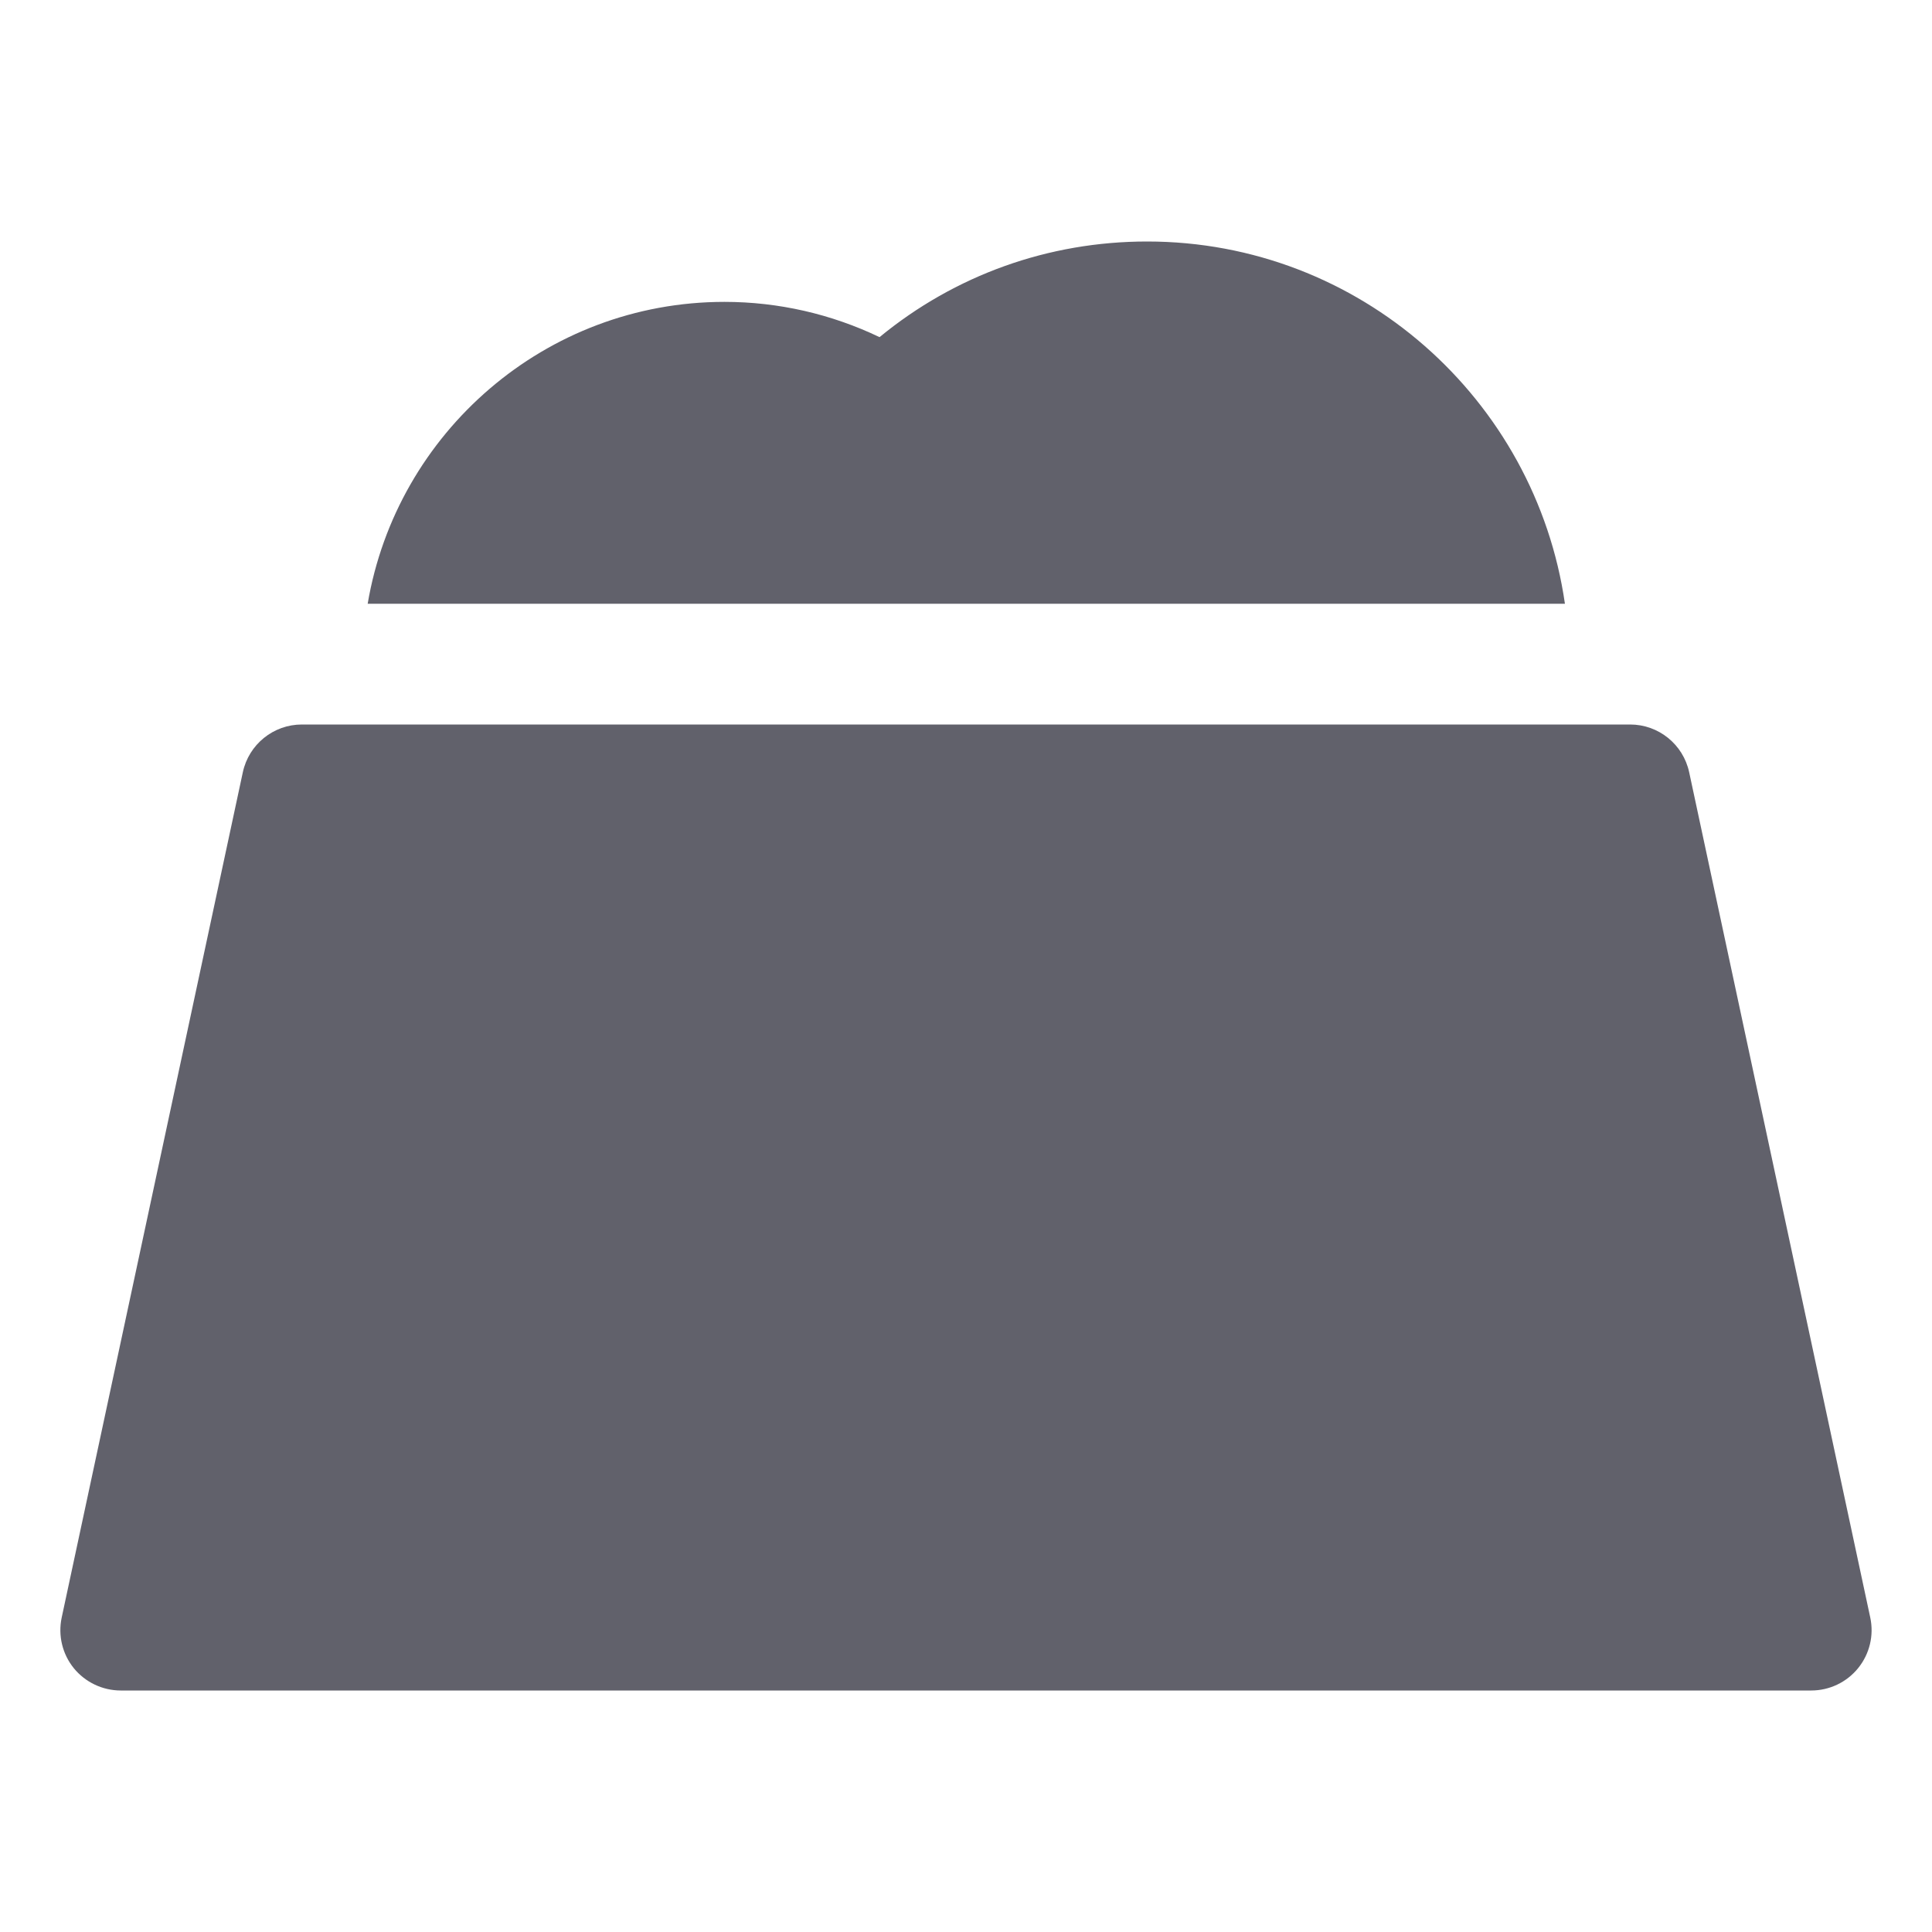 <svg xmlns="http://www.w3.org/2000/svg" height="32" width="32" viewBox="0 0 32 32">
    <path fill="#61616b" d="M27.978,12.791C27.879,12.33,27.472,12,27,12H5c-0.472,0-0.879,0.33-0.978,0.791 l-3,14c-0.063,0.296,0.01,0.604,0.2,0.839C1.412,27.863,1.698,28,2,28h28 c0.302,0,0.588-0.137,0.777-0.371c0.19-0.235,0.264-0.543,0.2-0.839L27.978,12.791z"></path>
    <path data-color="color-2" fill="#61616b" d="M25.92,10C25.432,6.613,22.519,4,19,4c-1.637,0-3.184,0.558-4.432,1.584 C13.766,5.2,12.891,5,12,5c-2.967,0-5.431,2.167-5.91,5H25.92z"></path>
</svg>